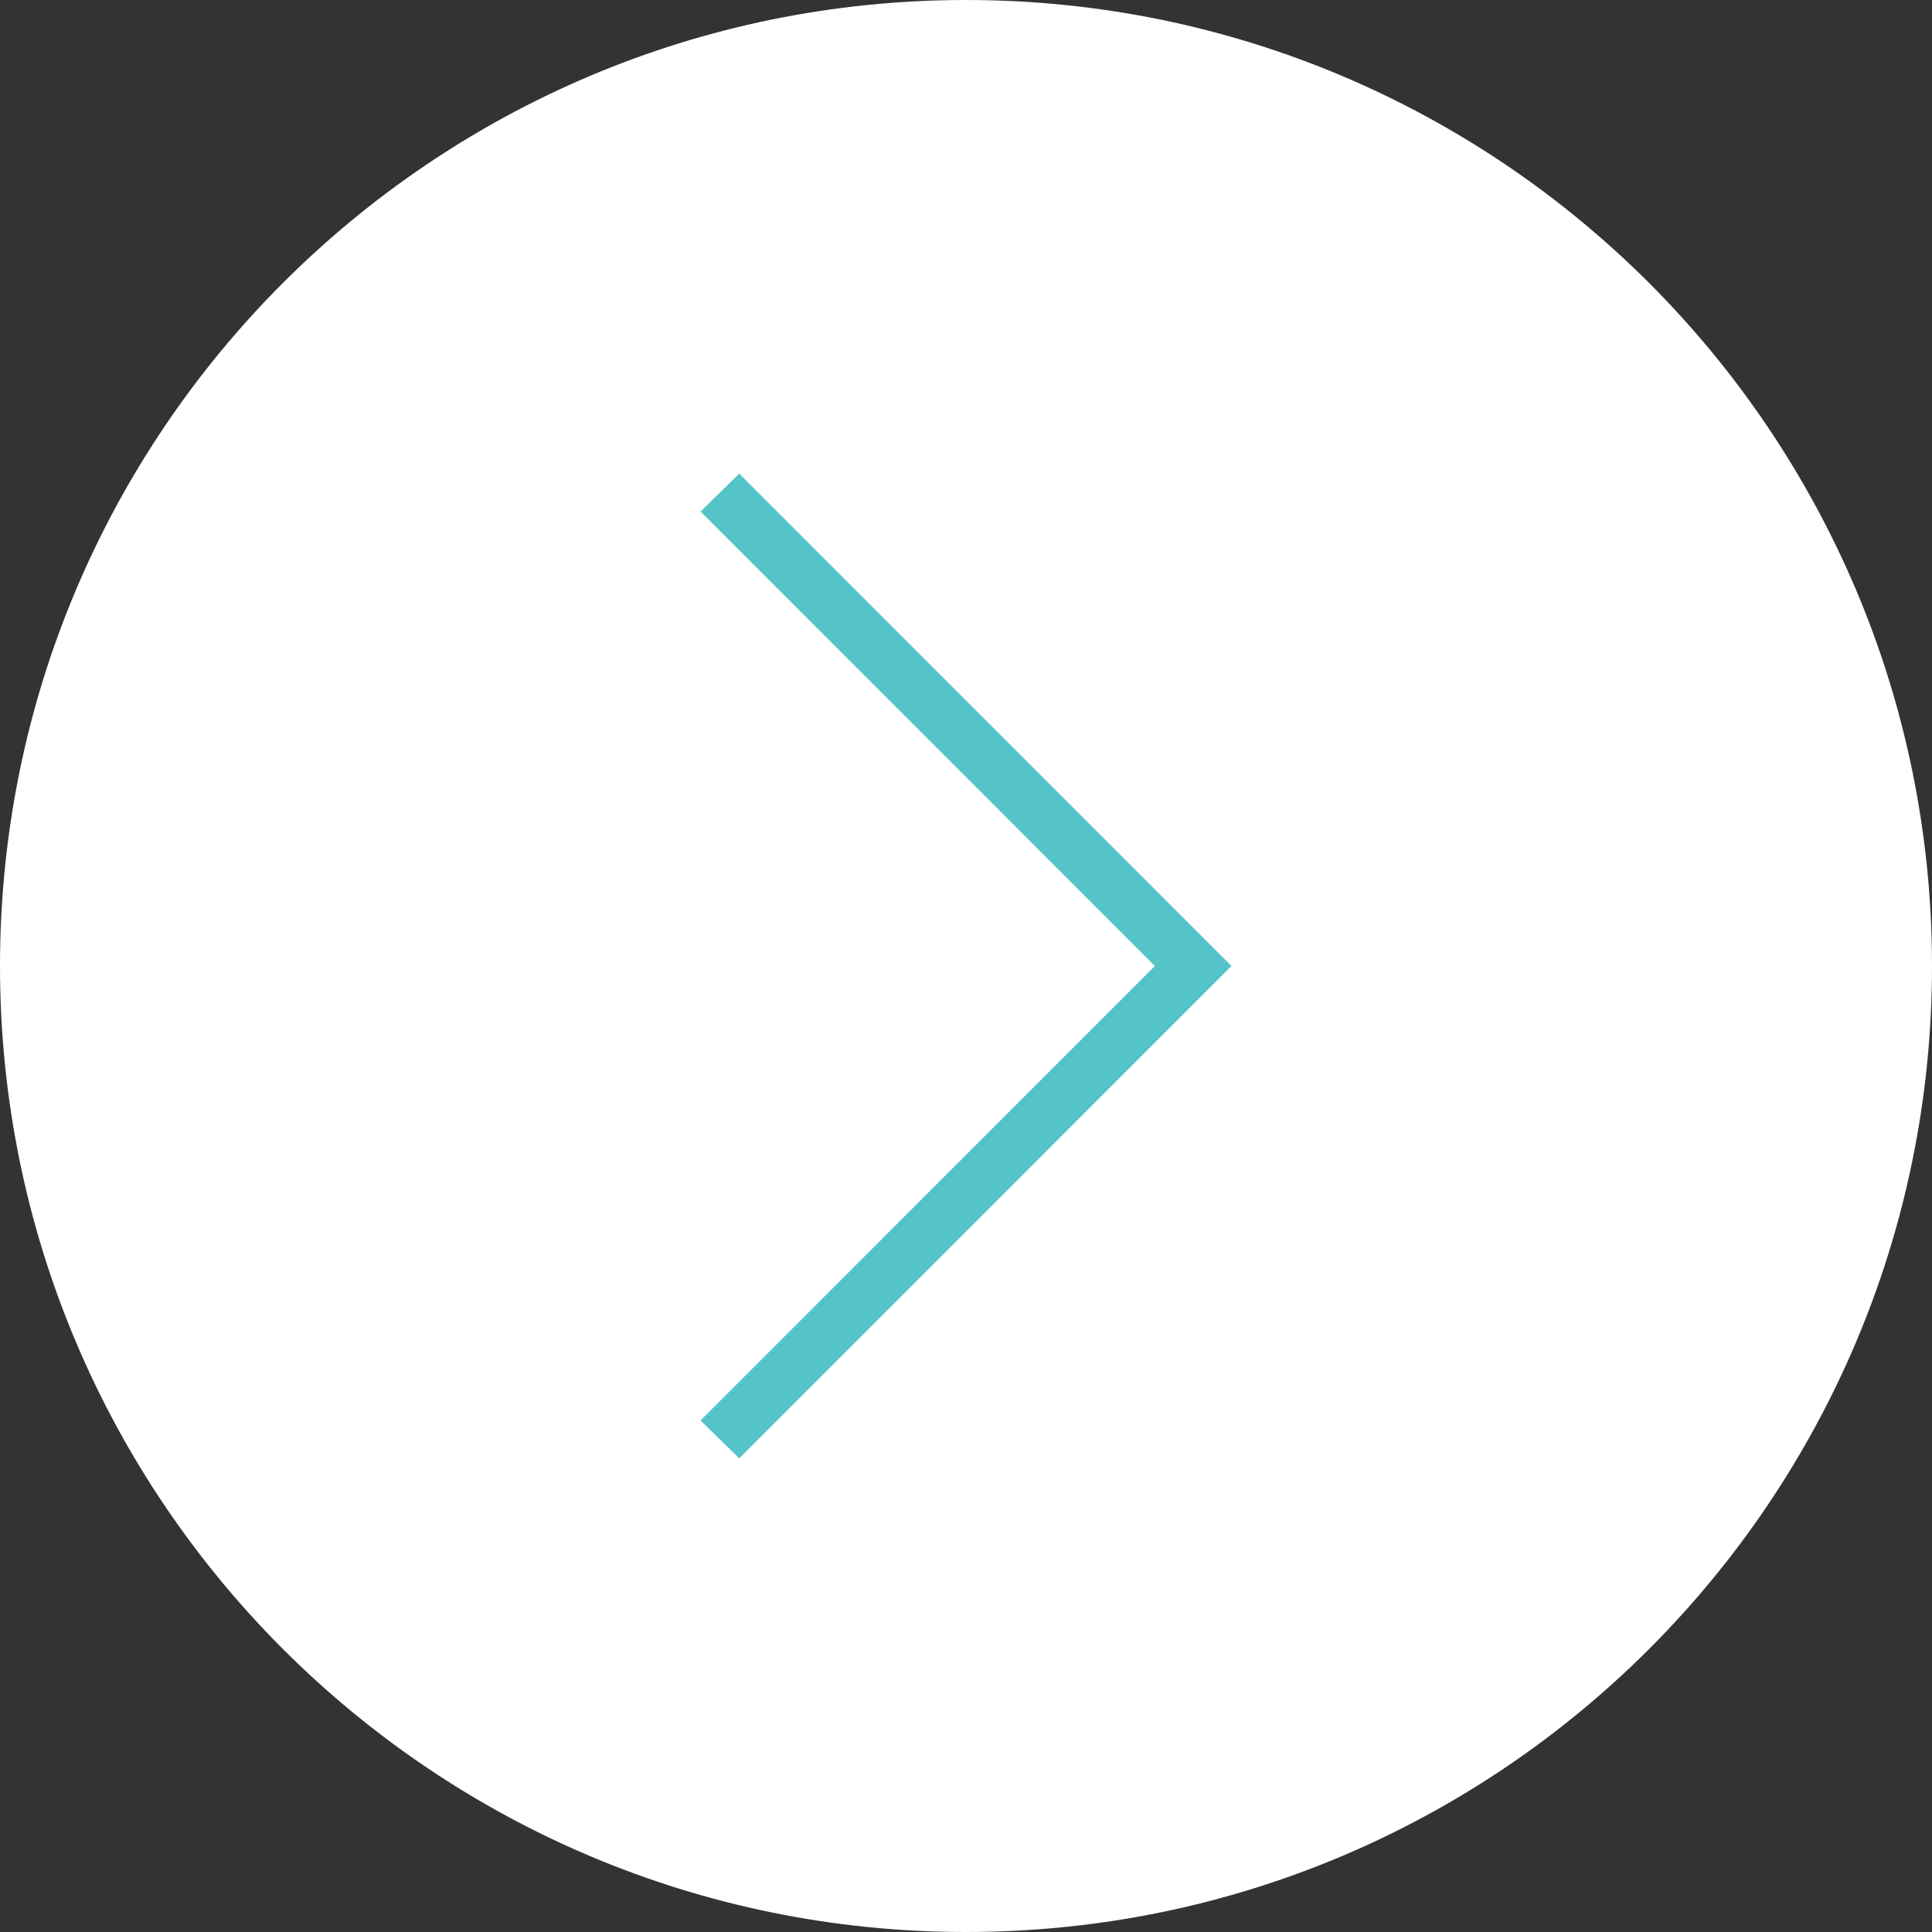 <?xml version="1.0" encoding="utf-8"?>
<!-- Generator: Adobe Illustrator 16.0.0, SVG Export Plug-In . SVG Version: 6.00 Build 0)  -->
<!DOCTYPE svg PUBLIC "-//W3C//DTD SVG 1.1//EN" "http://www.w3.org/Graphics/SVG/1.1/DTD/svg11.dtd">
<svg version="1.1" id="Слой_1" xmlns="http://www.w3.org/2000/svg" xmlns:xlink="http://www.w3.org/1999/xlink" x="0px" y="0px"
	 width="51px" height="51px" viewBox="0 0 51 51" enable-background="new 0 0 51 51" xml:space="preserve">
<rect x="0" y="0" width="51" height="51" fill="#333333" stroke="none"/>
<path fill-rule="evenodd" clip-rule="evenodd" fill="#FFFFFF" d="M51,25.5C51,39.582,39.584,51,25.5,51C11.417,51,0,39.582,0,25.5
	C0,11.416,11.417,0,25.5,0C39.584,0,51,11.416,51,25.5z"/>
<path fill-rule="evenodd" clip-rule="evenodd" fill="#54C4C8" d="M19.514,38.496l12.994-12.997L19.514,12.503l-1.021,1
	l11.993,11.997L18.492,37.496L19.514,38.496z"/>
</svg>
